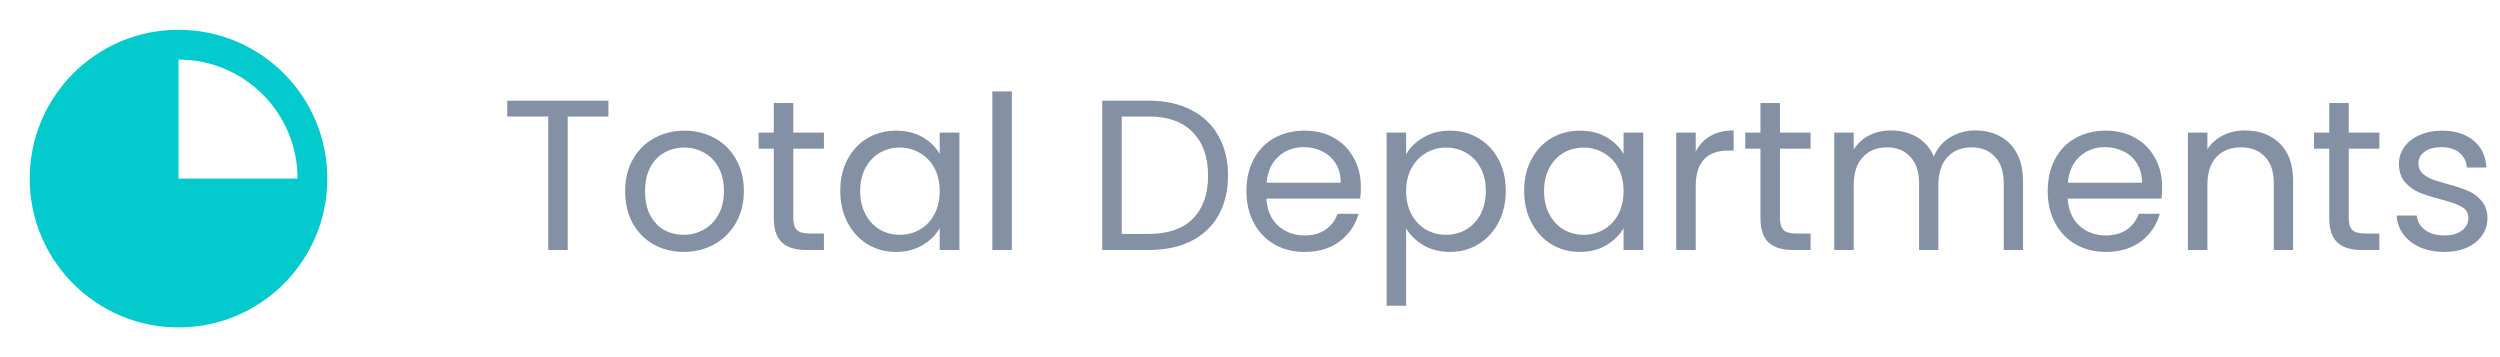 <svg width="140" height="20" viewBox="0 0 140 20" fill="none" xmlns="http://www.w3.org/2000/svg">
<path fill-rule="evenodd" clip-rule="evenodd" d="M9.997 1.668C14.6 1.668 18.331 5.399 18.331 10.001C18.331 14.604 14.6 18.335 9.997 18.335C5.395 18.335 1.664 14.604 1.664 10.001C1.664 5.399 5.395 1.668 9.997 1.668ZM9.997 3.335V10.001H16.664C16.664 6.319 13.679 3.335 9.997 3.335Z" fill="#02CACD"/>
<path d="M34.072 5.636V6.524H31.792V14H30.7V6.524H28.408V5.636H34.072ZM38.284 14.108C37.668 14.108 37.108 13.968 36.604 13.688C36.108 13.408 35.716 13.012 35.428 12.5C35.148 11.98 35.008 11.38 35.008 10.7C35.008 10.028 35.152 9.436 35.44 8.924C35.736 8.404 36.136 8.008 36.64 7.736C37.144 7.456 37.708 7.316 38.332 7.316C38.956 7.316 39.52 7.456 40.024 7.736C40.528 8.008 40.924 8.4 41.212 8.912C41.508 9.424 41.656 10.02 41.656 10.7C41.656 11.38 41.504 11.98 41.2 12.5C40.904 13.012 40.5 13.408 39.988 13.688C39.476 13.968 38.908 14.108 38.284 14.108ZM38.284 13.148C38.676 13.148 39.044 13.056 39.388 12.872C39.732 12.688 40.008 12.412 40.216 12.044C40.432 11.676 40.54 11.228 40.54 10.7C40.54 10.172 40.436 9.724 40.228 9.356C40.02 8.988 39.748 8.716 39.412 8.54C39.076 8.356 38.712 8.264 38.32 8.264C37.92 8.264 37.552 8.356 37.216 8.54C36.888 8.716 36.624 8.988 36.424 9.356C36.224 9.724 36.124 10.172 36.124 10.7C36.124 11.236 36.22 11.688 36.412 12.056C36.612 12.424 36.876 12.7 37.204 12.884C37.532 13.06 37.892 13.148 38.284 13.148ZM44.424 8.324V12.2C44.424 12.52 44.492 12.748 44.628 12.884C44.764 13.012 45 13.076 45.336 13.076H46.14V14H45.156C44.548 14 44.092 13.86 43.788 13.58C43.484 13.3 43.332 12.84 43.332 12.2V8.324H42.48V7.424H43.332V5.768H44.424V7.424H46.14V8.324H44.424ZM47.055 10.688C47.055 10.016 47.191 9.428 47.463 8.924C47.735 8.412 48.107 8.016 48.579 7.736C49.059 7.456 49.591 7.316 50.175 7.316C50.751 7.316 51.251 7.44 51.675 7.688C52.099 7.936 52.415 8.248 52.623 8.624V7.424H53.727V14H52.623V12.776C52.407 13.16 52.083 13.48 51.651 13.736C51.227 13.984 50.731 14.108 50.163 14.108C49.579 14.108 49.051 13.964 48.579 13.676C48.107 13.388 47.735 12.984 47.463 12.464C47.191 11.944 47.055 11.352 47.055 10.688ZM52.623 10.7C52.623 10.204 52.523 9.772 52.323 9.404C52.123 9.036 51.851 8.756 51.507 8.564C51.171 8.364 50.799 8.264 50.391 8.264C49.983 8.264 49.611 8.36 49.275 8.552C48.939 8.744 48.671 9.024 48.471 9.392C48.271 9.76 48.171 10.192 48.171 10.688C48.171 11.192 48.271 11.632 48.471 12.008C48.671 12.376 48.939 12.66 49.275 12.86C49.611 13.052 49.983 13.148 50.391 13.148C50.799 13.148 51.171 13.052 51.507 12.86C51.851 12.66 52.123 12.376 52.323 12.008C52.523 11.632 52.623 11.196 52.623 10.7ZM56.664 5.12V14H55.572V5.12H56.664ZM64.329 5.636C65.241 5.636 66.029 5.808 66.693 6.152C67.365 6.488 67.877 6.972 68.229 7.604C68.589 8.236 68.769 8.98 68.769 9.836C68.769 10.692 68.589 11.436 68.229 12.068C67.877 12.692 67.365 13.172 66.693 13.508C66.029 13.836 65.241 14 64.329 14H61.725V5.636H64.329ZM64.329 13.1C65.409 13.1 66.233 12.816 66.801 12.248C67.369 11.672 67.653 10.868 67.653 9.836C67.653 8.796 67.365 7.984 66.789 7.4C66.221 6.816 65.401 6.524 64.329 6.524H62.817V13.1H64.329ZM76.209 10.46C76.209 10.668 76.197 10.888 76.173 11.12H70.917C70.957 11.768 71.177 12.276 71.577 12.644C71.985 13.004 72.477 13.184 73.053 13.184C73.525 13.184 73.917 13.076 74.229 12.86C74.549 12.636 74.773 12.34 74.901 11.972H76.077C75.901 12.604 75.549 13.12 75.021 13.52C74.493 13.912 73.837 14.108 73.053 14.108C72.429 14.108 71.869 13.968 71.373 13.688C70.885 13.408 70.501 13.012 70.221 12.5C69.941 11.98 69.801 11.38 69.801 10.7C69.801 10.02 69.937 9.424 70.209 8.912C70.481 8.4 70.861 8.008 71.349 7.736C71.845 7.456 72.413 7.316 73.053 7.316C73.677 7.316 74.229 7.452 74.709 7.724C75.189 7.996 75.557 8.372 75.813 8.852C76.077 9.324 76.209 9.86 76.209 10.46ZM75.081 10.232C75.081 9.816 74.989 9.46 74.805 9.164C74.621 8.86 74.369 8.632 74.049 8.48C73.737 8.32 73.389 8.24 73.005 8.24C72.453 8.24 71.981 8.416 71.589 8.768C71.205 9.12 70.985 9.608 70.929 10.232H75.081ZM78.743 8.636C78.959 8.26 79.279 7.948 79.703 7.7C80.135 7.444 80.635 7.316 81.203 7.316C81.787 7.316 82.315 7.456 82.787 7.736C83.267 8.016 83.643 8.412 83.915 8.924C84.187 9.428 84.323 10.016 84.323 10.688C84.323 11.352 84.187 11.944 83.915 12.464C83.643 12.984 83.267 13.388 82.787 13.676C82.315 13.964 81.787 14.108 81.203 14.108C80.643 14.108 80.147 13.984 79.715 13.736C79.291 13.48 78.967 13.164 78.743 12.788V17.12H77.651V7.424H78.743V8.636ZM83.207 10.688C83.207 10.192 83.107 9.76 82.907 9.392C82.707 9.024 82.435 8.744 82.091 8.552C81.755 8.36 81.383 8.264 80.975 8.264C80.575 8.264 80.203 8.364 79.859 8.564C79.523 8.756 79.251 9.04 79.043 9.416C78.843 9.784 78.743 10.212 78.743 10.7C78.743 11.196 78.843 11.632 79.043 12.008C79.251 12.376 79.523 12.66 79.859 12.86C80.203 13.052 80.575 13.148 80.975 13.148C81.383 13.148 81.755 13.052 82.091 12.86C82.435 12.66 82.707 12.376 82.907 12.008C83.107 11.632 83.207 11.192 83.207 10.688ZM85.352 10.688C85.352 10.016 85.488 9.428 85.76 8.924C86.032 8.412 86.404 8.016 86.876 7.736C87.356 7.456 87.888 7.316 88.472 7.316C89.048 7.316 89.548 7.44 89.972 7.688C90.396 7.936 90.712 8.248 90.92 8.624V7.424H92.024V14H90.92V12.776C90.704 13.16 90.38 13.48 89.948 13.736C89.524 13.984 89.028 14.108 88.46 14.108C87.876 14.108 87.348 13.964 86.876 13.676C86.404 13.388 86.032 12.984 85.76 12.464C85.488 11.944 85.352 11.352 85.352 10.688ZM90.92 10.7C90.92 10.204 90.82 9.772 90.62 9.404C90.42 9.036 90.148 8.756 89.804 8.564C89.468 8.364 89.096 8.264 88.688 8.264C88.28 8.264 87.908 8.36 87.572 8.552C87.236 8.744 86.968 9.024 86.768 9.392C86.568 9.76 86.468 10.192 86.468 10.688C86.468 11.192 86.568 11.632 86.768 12.008C86.968 12.376 87.236 12.66 87.572 12.86C87.908 13.052 88.28 13.148 88.688 13.148C89.096 13.148 89.468 13.052 89.804 12.86C90.148 12.66 90.42 12.376 90.62 12.008C90.82 11.632 90.92 11.196 90.92 10.7ZM94.961 8.492C95.153 8.116 95.425 7.824 95.777 7.616C96.137 7.408 96.573 7.304 97.085 7.304V8.432H96.797C95.573 8.432 94.961 9.096 94.961 10.424V14H93.869V7.424H94.961V8.492ZM99.678 8.324V12.2C99.678 12.52 99.746 12.748 99.882 12.884C100.018 13.012 100.254 13.076 100.59 13.076H101.394V14H100.41C99.802 14 99.346 13.86 99.042 13.58C98.738 13.3 98.586 12.84 98.586 12.2V8.324H97.734V7.424H98.586V5.768H99.678V7.424H101.394V8.324H99.678ZM110.625 7.304C111.137 7.304 111.593 7.412 111.993 7.628C112.393 7.836 112.709 8.152 112.941 8.576C113.173 9 113.289 9.516 113.289 10.124V14H112.209V10.28C112.209 9.624 112.045 9.124 111.717 8.78C111.397 8.428 110.961 8.252 110.409 8.252C109.841 8.252 109.389 8.436 109.053 8.804C108.717 9.164 108.549 9.688 108.549 10.376V14H107.469V10.28C107.469 9.624 107.305 9.124 106.977 8.78C106.657 8.428 106.221 8.252 105.669 8.252C105.101 8.252 104.649 8.436 104.313 8.804C103.977 9.164 103.809 9.688 103.809 10.376V14H102.717V7.424H103.809V8.372C104.025 8.028 104.313 7.764 104.673 7.58C105.041 7.396 105.445 7.304 105.885 7.304C106.437 7.304 106.925 7.428 107.349 7.676C107.773 7.924 108.089 8.288 108.297 8.768C108.481 8.304 108.785 7.944 109.209 7.688C109.633 7.432 110.105 7.304 110.625 7.304ZM121.08 10.46C121.08 10.668 121.068 10.888 121.044 11.12H115.788C115.828 11.768 116.048 12.276 116.448 12.644C116.856 13.004 117.348 13.184 117.924 13.184C118.396 13.184 118.788 13.076 119.1 12.86C119.42 12.636 119.644 12.34 119.772 11.972H120.948C120.772 12.604 120.42 13.12 119.892 13.52C119.364 13.912 118.708 14.108 117.924 14.108C117.3 14.108 116.74 13.968 116.244 13.688C115.756 13.408 115.372 13.012 115.092 12.5C114.812 11.98 114.672 11.38 114.672 10.7C114.672 10.02 114.808 9.424 115.08 8.912C115.352 8.4 115.732 8.008 116.22 7.736C116.716 7.456 117.284 7.316 117.924 7.316C118.548 7.316 119.1 7.452 119.58 7.724C120.06 7.996 120.428 8.372 120.684 8.852C120.948 9.324 121.08 9.86 121.08 10.46ZM119.952 10.232C119.952 9.816 119.86 9.46 119.676 9.164C119.492 8.86 119.24 8.632 118.92 8.48C118.608 8.32 118.26 8.24 117.876 8.24C117.324 8.24 116.852 8.416 116.46 8.768C116.076 9.12 115.856 9.608 115.8 10.232H119.952ZM125.726 7.304C126.526 7.304 127.174 7.548 127.67 8.036C128.166 8.516 128.414 9.212 128.414 10.124V14H127.334V10.28C127.334 9.624 127.17 9.124 126.842 8.78C126.514 8.428 126.066 8.252 125.498 8.252C124.922 8.252 124.462 8.432 124.118 8.792C123.782 9.152 123.614 9.676 123.614 10.364V14H122.522V7.424H123.614V8.36C123.83 8.024 124.122 7.764 124.49 7.58C124.866 7.396 125.278 7.304 125.726 7.304ZM131.529 8.324V12.2C131.529 12.52 131.597 12.748 131.733 12.884C131.869 13.012 132.105 13.076 132.441 13.076H133.245V14H132.261C131.653 14 131.197 13.86 130.893 13.58C130.589 13.3 130.437 12.84 130.437 12.2V8.324H129.585V7.424H130.437V5.768H131.529V7.424H133.245V8.324H131.529ZM136.897 14.108C136.393 14.108 135.941 14.024 135.541 13.856C135.141 13.68 134.825 13.44 134.593 13.136C134.361 12.824 134.233 12.468 134.209 12.068H135.337C135.369 12.396 135.521 12.664 135.793 12.872C136.073 13.08 136.437 13.184 136.885 13.184C137.301 13.184 137.629 13.092 137.869 12.908C138.109 12.724 138.229 12.492 138.229 12.212C138.229 11.924 138.101 11.712 137.845 11.576C137.589 11.432 137.193 11.292 136.657 11.156C136.169 11.028 135.769 10.9 135.457 10.772C135.153 10.636 134.889 10.44 134.665 10.184C134.449 9.92 134.341 9.576 134.341 9.152C134.341 8.816 134.441 8.508 134.641 8.228C134.841 7.948 135.125 7.728 135.493 7.568C135.861 7.4 136.281 7.316 136.753 7.316C137.481 7.316 138.069 7.5 138.517 7.868C138.965 8.236 139.205 8.74 139.237 9.38H138.145C138.121 9.036 137.981 8.76 137.725 8.552C137.477 8.344 137.141 8.24 136.717 8.24C136.325 8.24 136.013 8.324 135.781 8.492C135.549 8.66 135.433 8.88 135.433 9.152C135.433 9.368 135.501 9.548 135.637 9.692C135.781 9.828 135.957 9.94 136.165 10.028C136.381 10.108 136.677 10.2 137.053 10.304C137.525 10.432 137.909 10.56 138.205 10.688C138.501 10.808 138.753 10.992 138.961 11.24C139.177 11.488 139.289 11.812 139.297 12.212C139.297 12.572 139.197 12.896 138.997 13.184C138.797 13.472 138.513 13.7 138.145 13.868C137.785 14.028 137.369 14.108 136.897 14.108Z" fill="#8491A5"/>
</svg>

